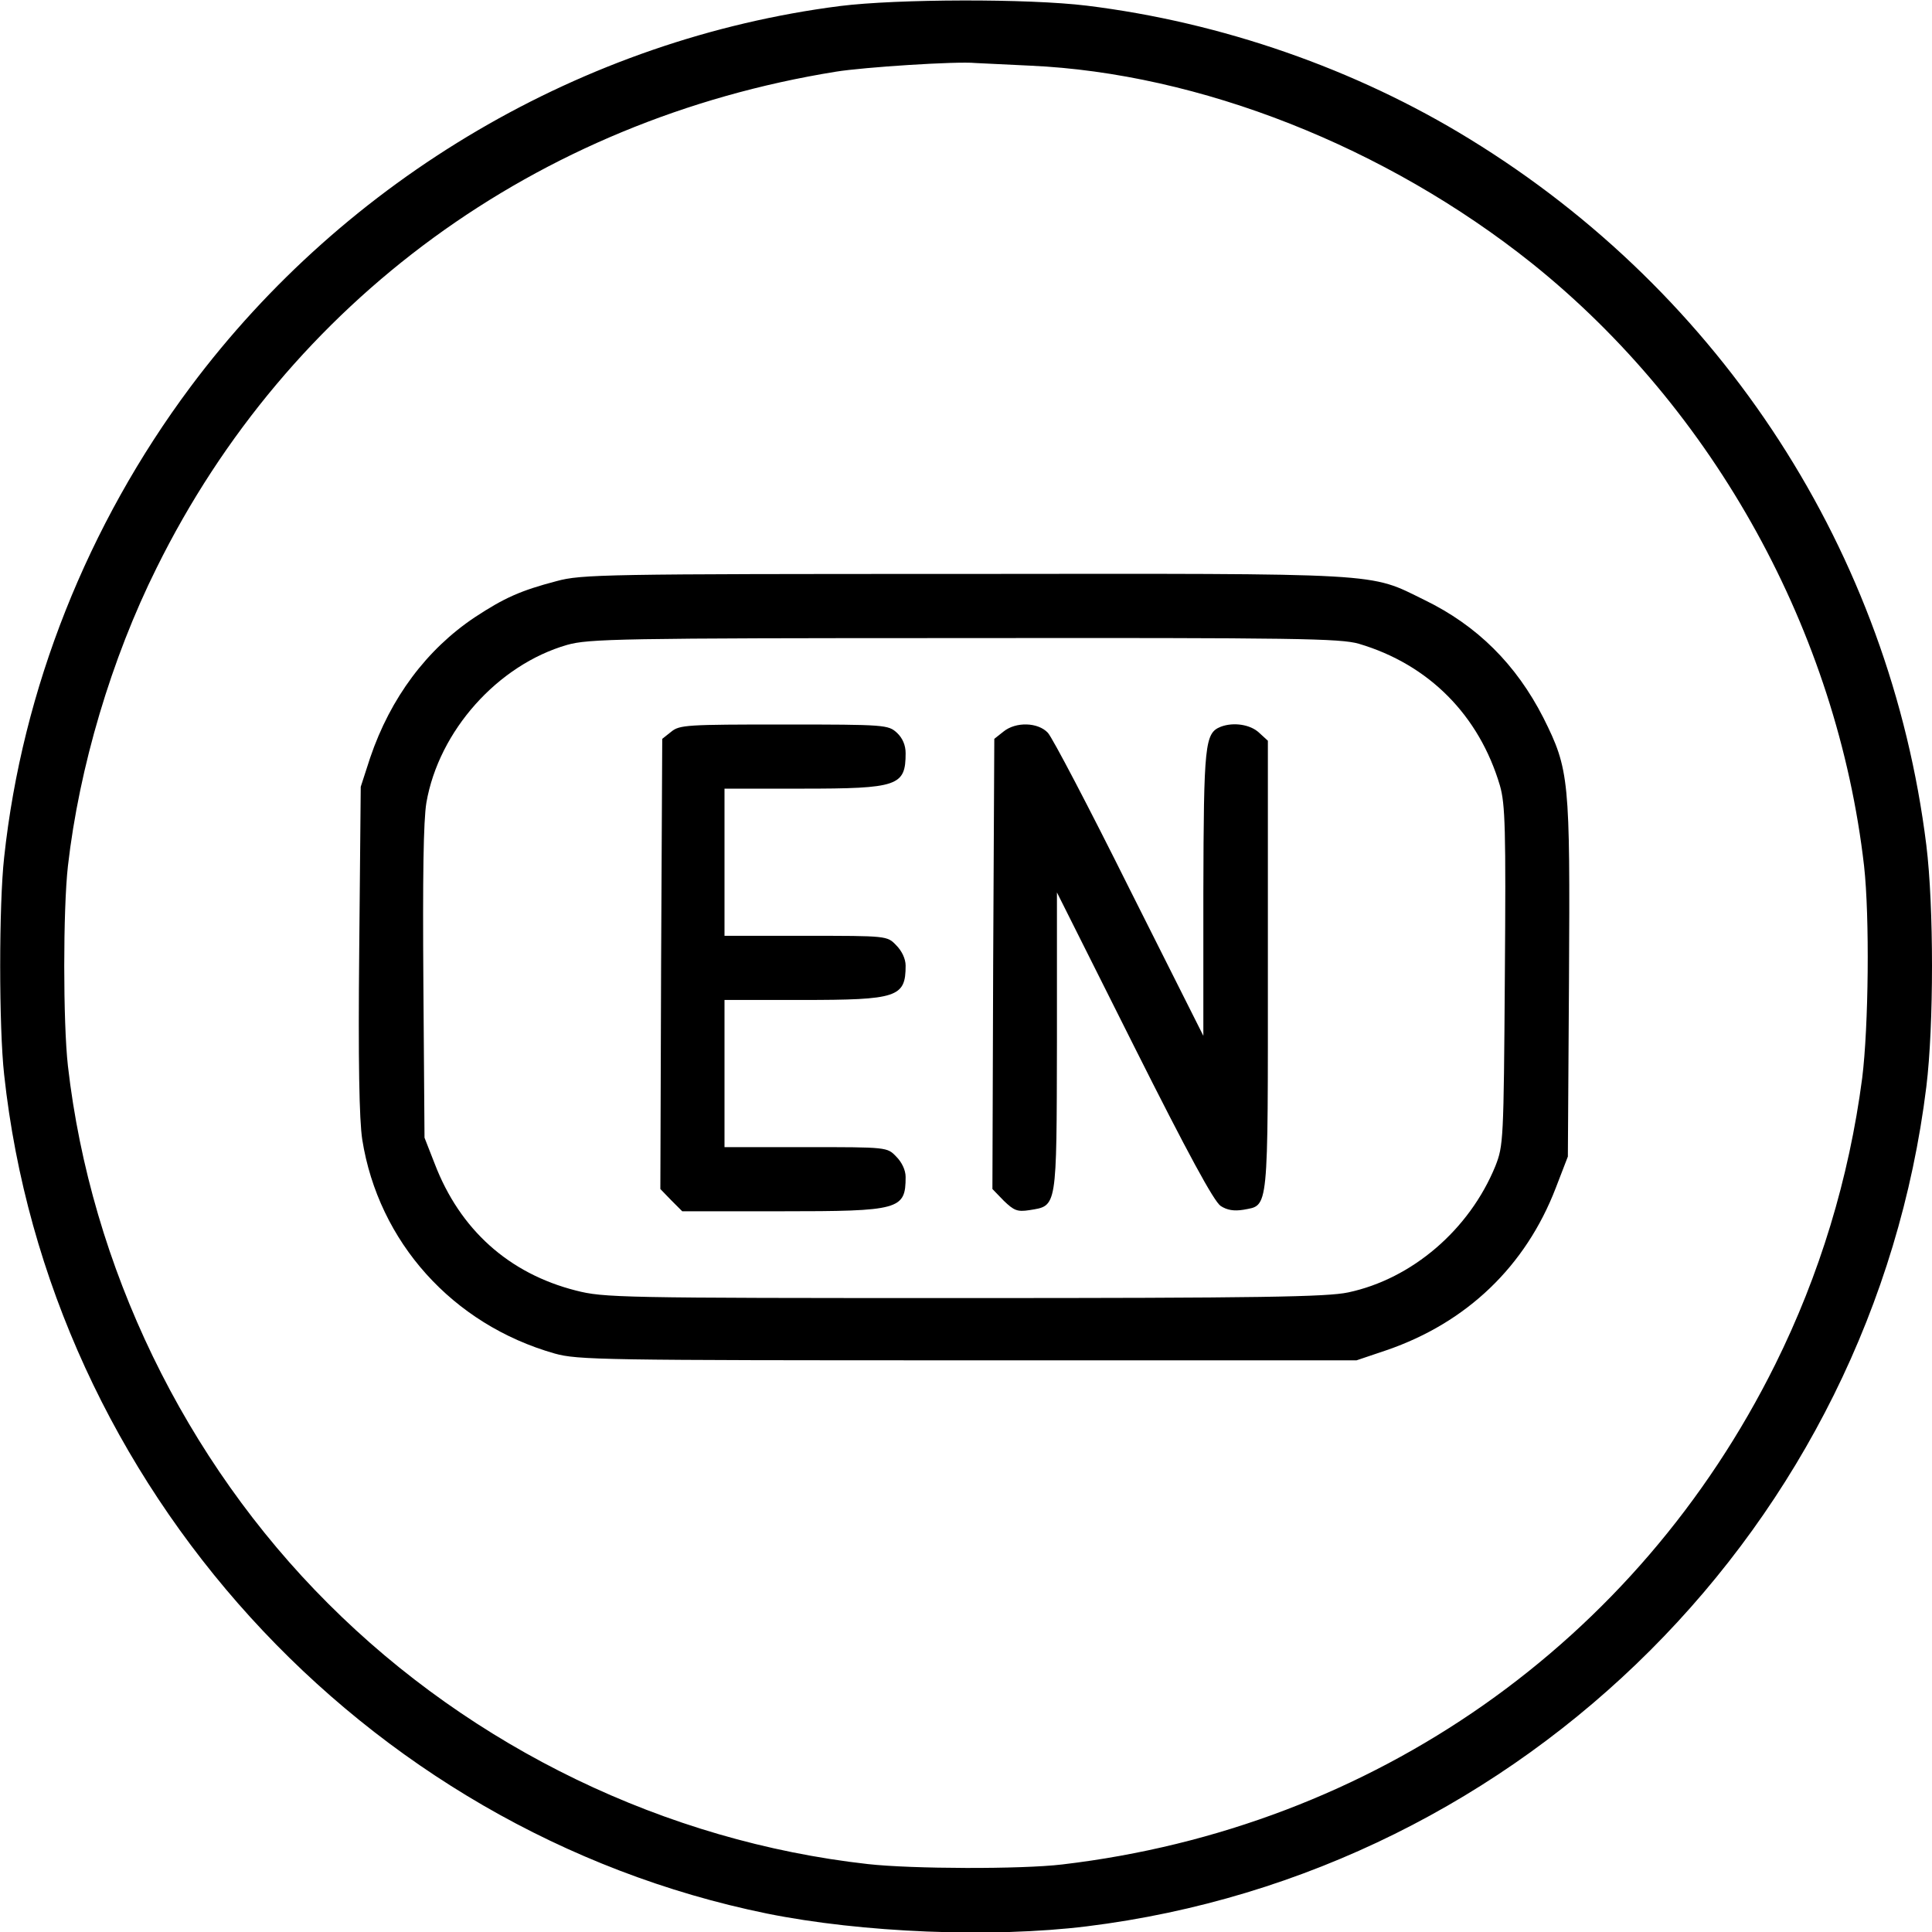 <?xml version="1.0" standalone="no"?>
<!DOCTYPE svg PUBLIC "-//W3C//DTD SVG 20010904//EN"
 "http://www.w3.org/TR/2001/REC-SVG-20010904/DTD/svg10.dtd">
<svg version="1.0" xmlns="http://www.w3.org/2000/svg"
 width="512pt" height="512pt" viewBox="0 0 512 512"
 preserveAspectRatio="xMidYMid meet">
<g transform="translate(0,512) scale(0.1,-0.1)"
fill="#000000" stroke="none">
<path d="M2226 5104 c-679 -87 -1308 -456 -1721 -1009 -273 -366 -446 -801
-494 -1247 -14 -125 -14 -451 0 -576 118 -1090 949 -2004 2021 -2223 252 -51
596 -65 848 -34 1159 143 2082 1066 2225 2225 20 163 20 478 0 640 -96 774
-540 1461 -1211 1872 -301 185 -656 309 -1014 353 -155 19 -502 18 -654 -1z
m504 -158 c449 -20 943 -215 1330 -524 484 -388 809 -978 880 -1597 15 -135
12 -426 -5 -562 -35 -267 -113 -522 -230 -758 -366 -738 -1066 -1229 -1890
-1326 -109 -13 -399 -12 -515 1 -536 60 -1048 308 -1430 690 -381 380 -629
893 -690 1425 -13 116 -13 414 0 530 30 262 115 549 235 790 350 708 1007
1187 1800 1315 74 12 320 28 370 23 17 -1 82 -4 145 -7z"/>
<path d="M1475 3580 c-95 -25 -138 -44 -217 -96 -127 -85 -223 -213 -277 -372
l-25 -77 -4 -430 c-3 -298 0 -453 8 -505 43 -271 239 -490 510 -567 61 -17
126 -18 1095 -18 l1030 0 80 27 c212 73 368 222 448 430 l32 83 3 470 c3 531
1 555 -68 693 -72 141 -175 244 -315 312 -149 73 -94 70 -1220 69 -953 0
-1014 -1 -1080 -19z m2126 -166 c186 -55 319 -190 374 -376 14 -49 16 -114 13
-505 -3 -438 -4 -449 -25 -503 -69 -169 -221 -299 -390 -335 -56 -12 -232 -15
-1019 -15 -915 0 -954 1 -1028 20 -177 45 -307 161 -374 336 l-27 69 -3 409
c-2 281 0 431 8 479 33 190 189 365 373 418 57 16 136 18 1053 18 883 1 996
-1 1045 -15z"/>
<path d="M1779 3181 l-24 -19 -3 -597 -2 -596 29 -30 29 -29 262 0 c314 0 330
4 330 91 0 18 -10 39 -25 54 -24 25 -24 25 -240 25 l-215 0 0 195 0 195 205 0
c253 0 275 7 275 91 0 18 -10 39 -25 54 -24 25 -24 25 -240 25 l-215 0 0 195
0 195 205 0 c255 0 275 7 275 94 0 21 -8 40 -23 54 -23 21 -30 22 -299 22
-257 0 -277 -1 -299 -19z"/>
<path d="M2659 3181 l-24 -19 -3 -597 -2 -596 30 -31 c27 -26 36 -30 68 -25
74 12 72 1 73 446 l0 396 204 -407 c143 -285 212 -412 230 -424 17 -11 35 -14
60 -10 68 13 65 -14 65 646 l0 597 -23 21 c-23 22 -68 29 -102 16 -42 -17 -45
-44 -46 -441 l0 -378 -196 390 c-107 215 -204 400 -216 413 -26 28 -85 30
-118 3z"/>
</g>
</svg>

